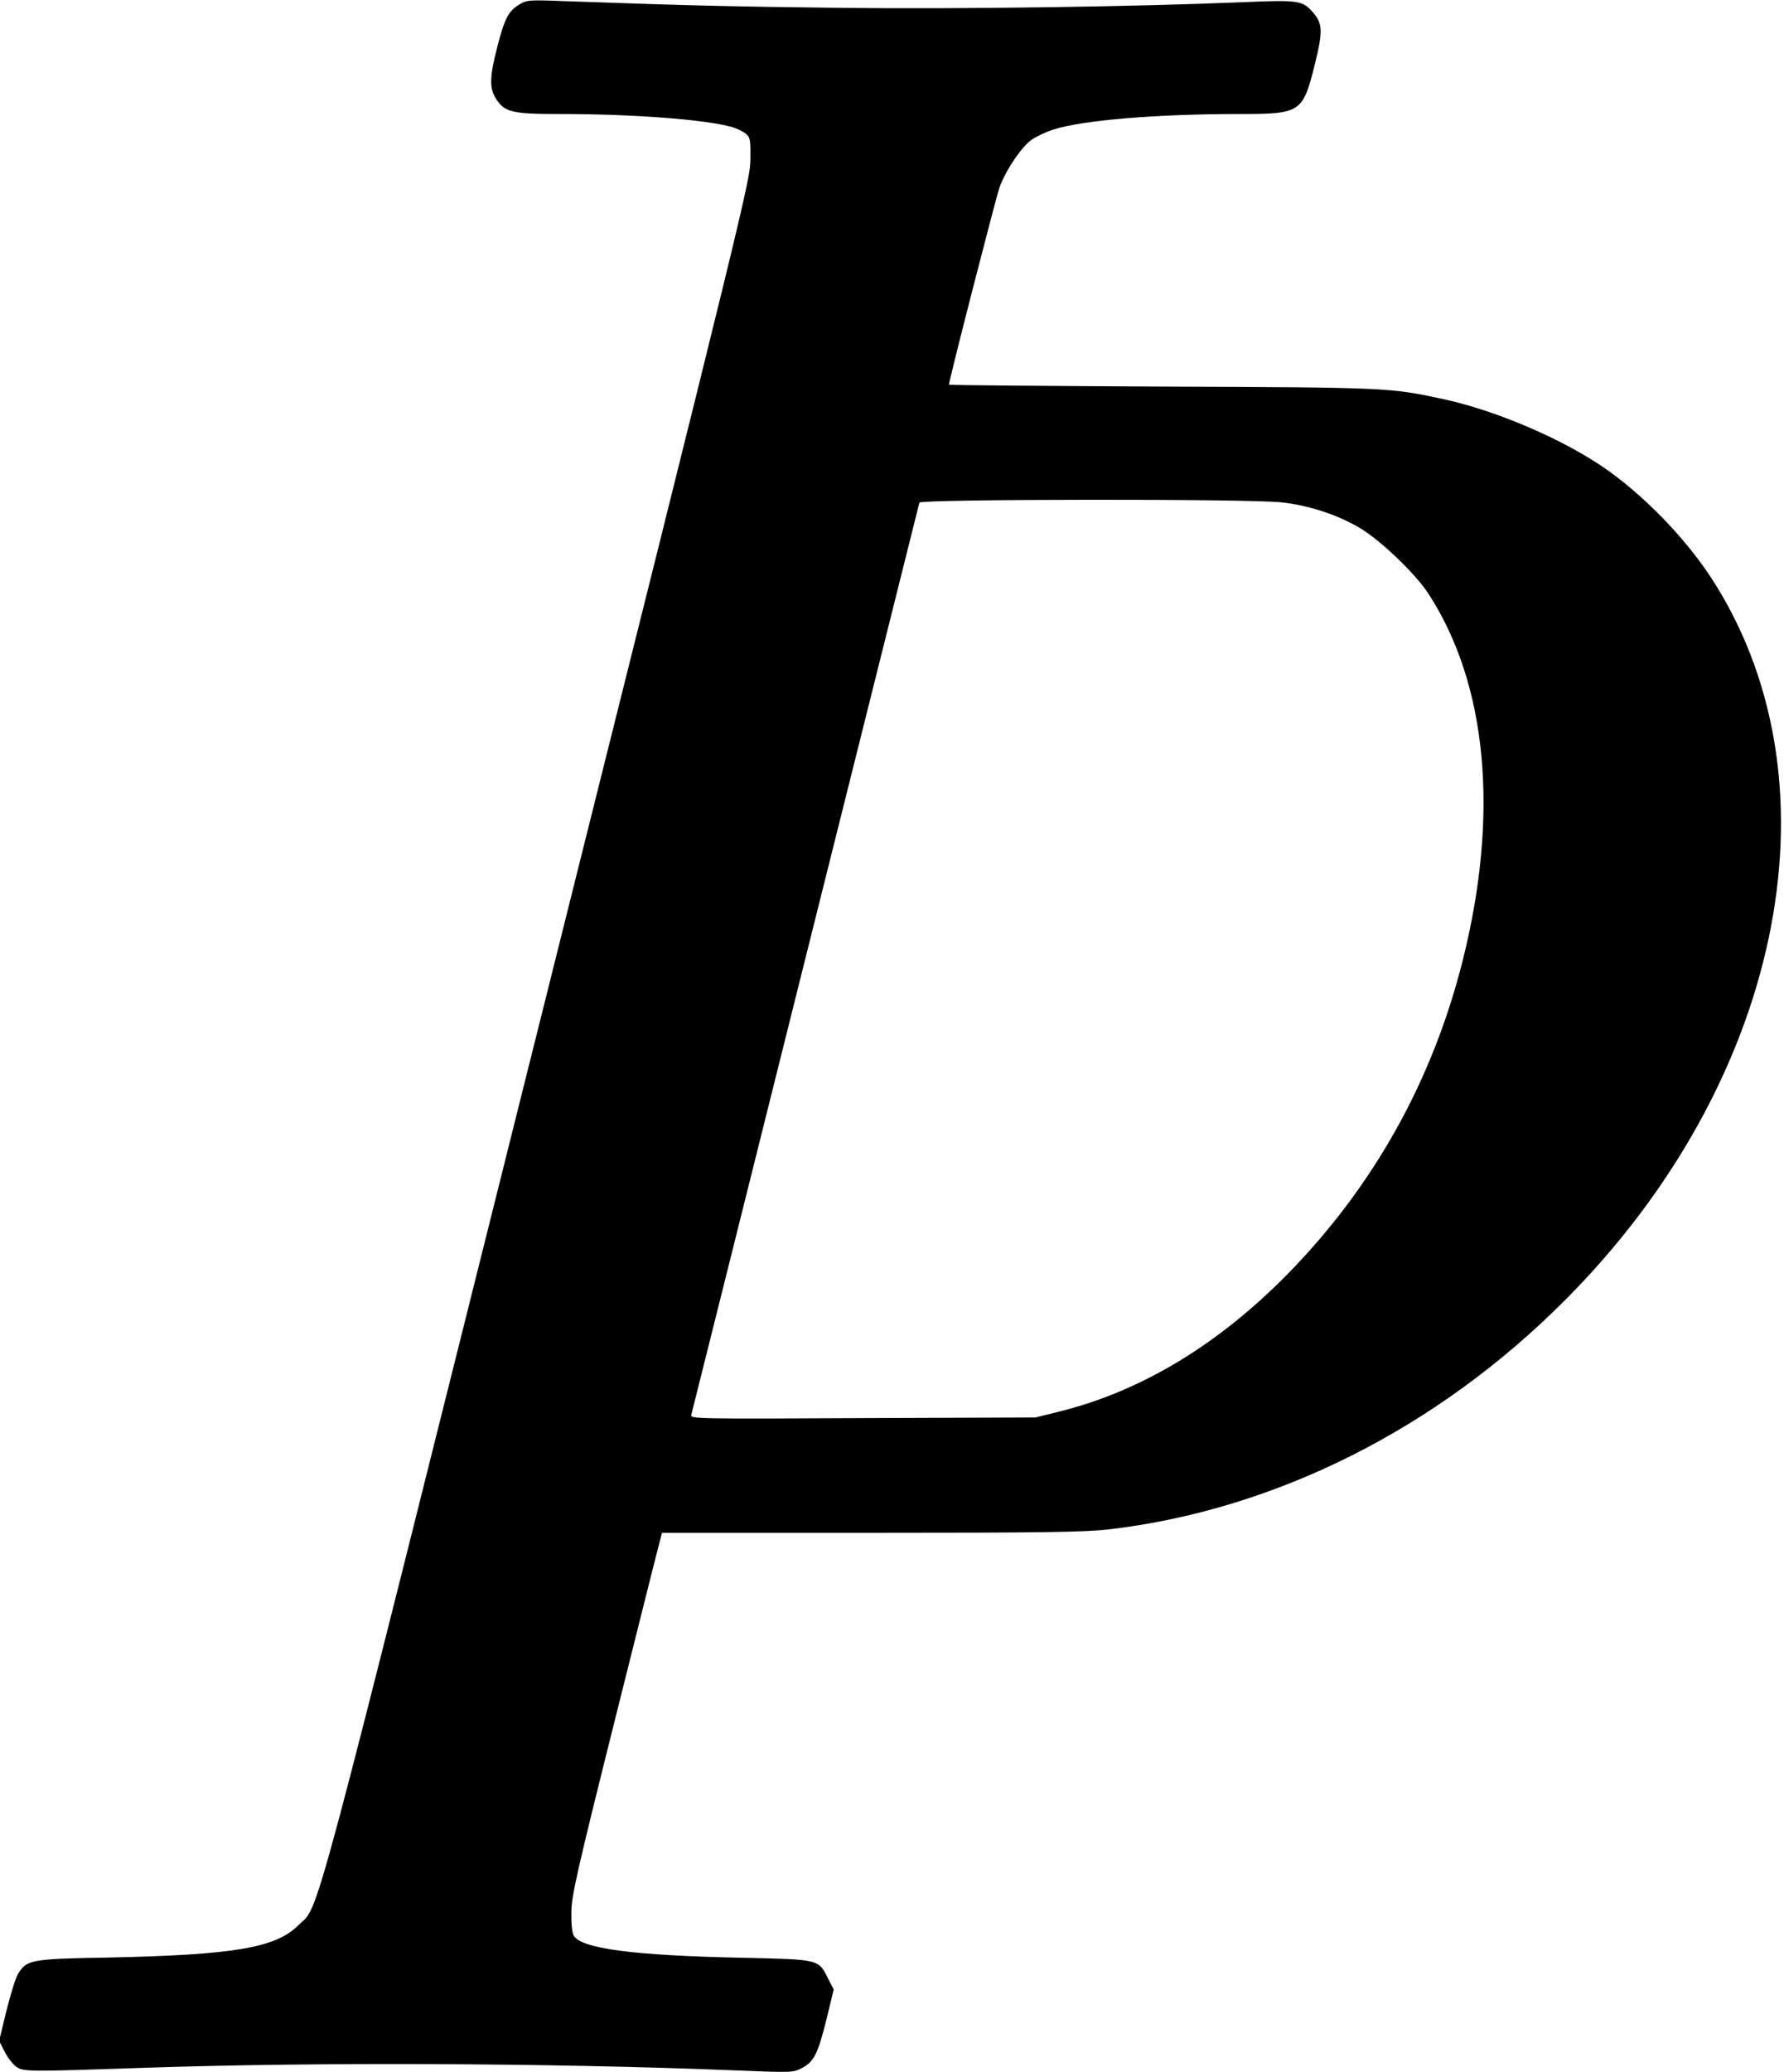 <?xml version="1.0" standalone="no"?>
<!DOCTYPE svg PUBLIC "-//W3C//DTD SVG 20010904//EN"
 "http://www.w3.org/TR/2001/REC-SVG-20010904/DTD/svg10.dtd">
<svg version="1.0" xmlns="http://www.w3.org/2000/svg"
 width="814pt" height="945pt" viewBox="0 0 814 945"
 preserveAspectRatio="xMidYMid meet">
<g transform="translate(0,945) scale(0.1,-0.1)"
fill="#000000" stroke="none">
<path d="M2369 9429 c-49 -29 -67 -64 -100 -193 -35 -135 -36 -187 -8 -233 40
-65 73 -73 297 -73 332 0 663 -25 784 -60 20 -6 47 -19 60 -29 21 -18 23 -26
22 -118 -1 -96 -24 -190 -971 -3973 -1061 -4240 -991 -3979 -1092 -4080 -103
-103 -295 -135 -866 -147 -356 -6 -373 -10 -413 -75 -11 -18 -34 -94 -53 -169
l-33 -136 25 -49 c13 -26 37 -57 52 -68 33 -24 50 -24 577 -6 796 27 1860 22
2691 -11 271 -11 276 -11 316 9 57 29 75 66 114 223 l33 136 -25 49 c-45 90
-37 88 -392 96 -496 10 -736 42 -769 101 -8 13 -12 57 -11 107 1 75 24 178
197 870 108 432 201 802 207 823 l10 37 952 0 c782 0 975 3 1082 15 761 88
1500 458 2085 1045 984 985 1268 2334 687 3265 -116 187 -303 385 -488 518
-191 137 -503 272 -749 326 -251 54 -254 54 -1292 58 -533 3 -968 6 -968 9 0
20 215 855 231 901 30 80 101 185 148 217 22 15 67 36 100 46 133 42 469 70
841 70 287 0 294 5 350 229 36 147 35 182 -7 232 -49 57 -66 60 -320 49 -506
-21 -1285 -32 -1828 -26 -502 6 -687 10 -1275 31 -157 6 -167 5 -201 -16z
m3479 -2270 c122 -13 254 -56 357 -117 93 -55 251 -206 311 -297 270 -413 326
-1007 158 -1675 -137 -546 -404 -1025 -793 -1424 -321 -328 -674 -541 -1051
-634 l-105 -26 -788 -3 c-754 -4 -788 -3 -783 14 3 10 237 947 521 2083 284
1136 518 2071 520 2078 6 16 1505 18 1653 1z"/>
</g>
</svg>
